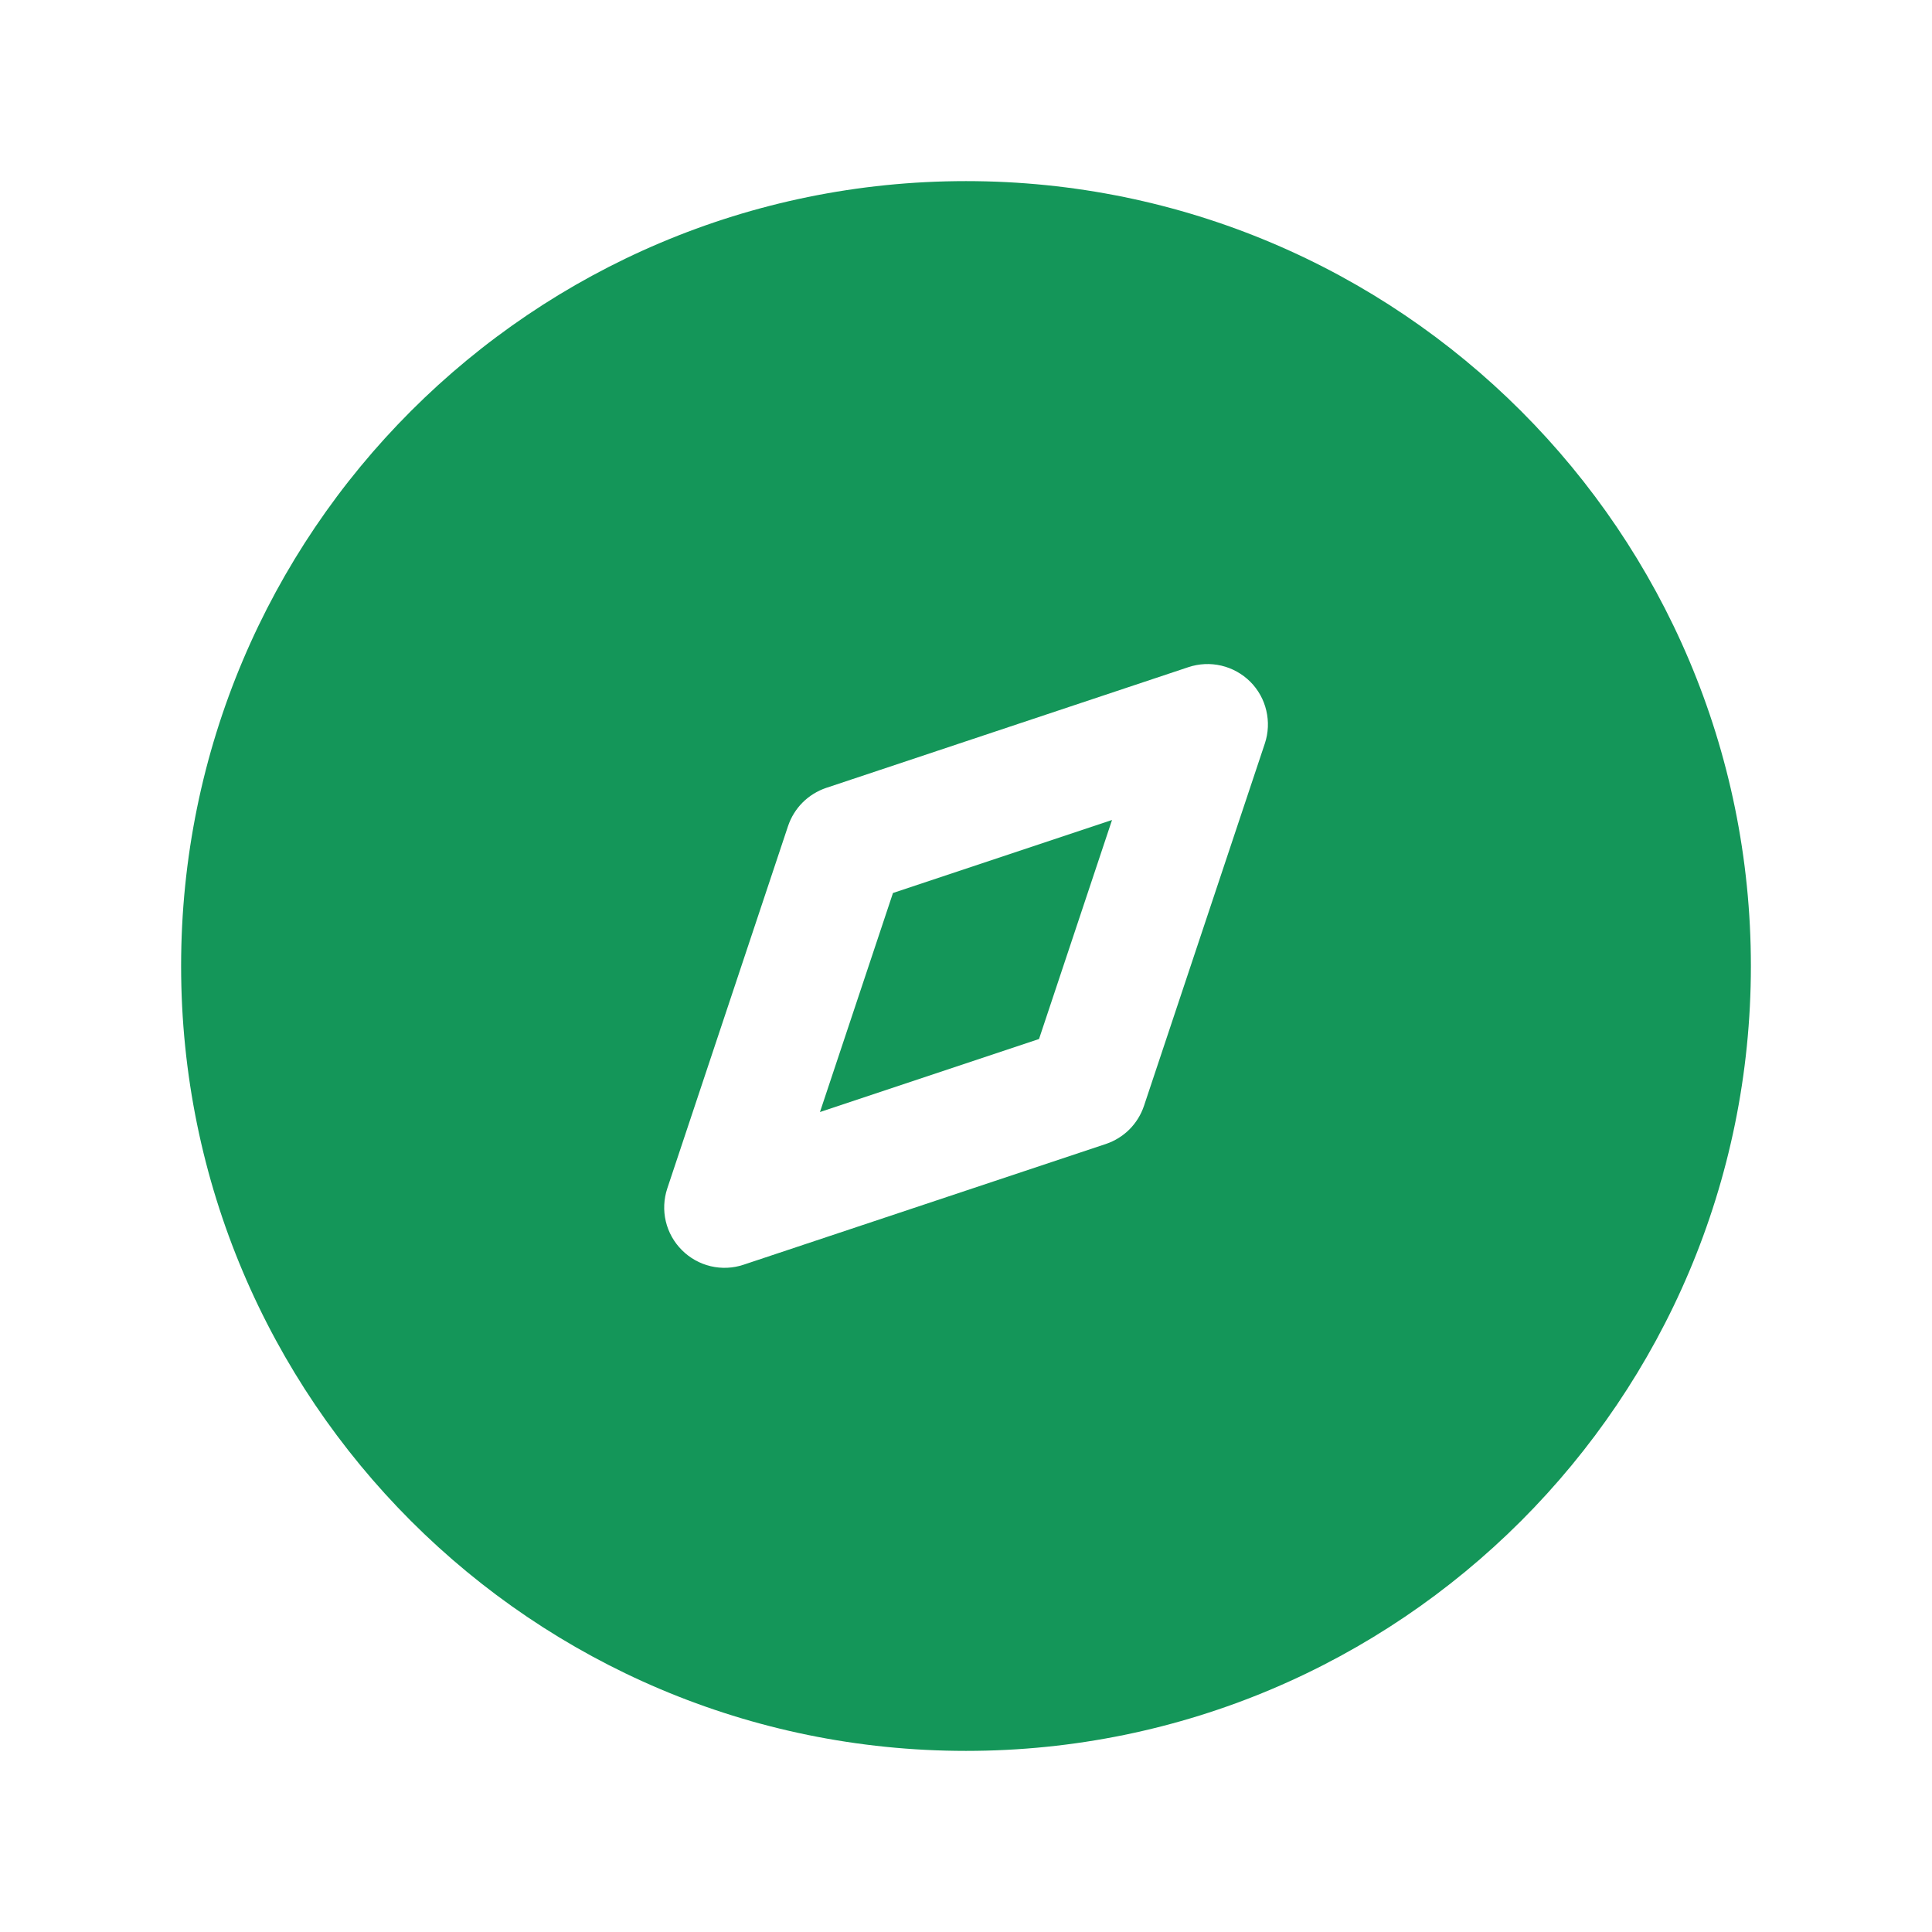<svg
              width="40"
              height="40"
              viewBox="0 0 39 39"
              fill="none"
              xmlns="http://www.w3.org/2000/svg"
            >
              <path
                d="M16.552 22.448L18.026 18.026L22.448 16.552L20.974 20.974L16.552 22.448Z"
                fill="#149659"
              />
              <path
                d="M3.656 19.5C3.656 10.749 10.749 3.656 19.5 3.656C28.251 3.656 35.344 10.749 35.344 19.5C35.344 28.251 28.251 35.344 19.5 35.344C10.749 35.344 3.656 28.251 3.656 19.5ZM25.532 15.01C25.604 14.795 25.614 14.564 25.562 14.344C25.511 14.123 25.398 13.921 25.238 13.761C25.077 13.601 24.875 13.489 24.655 13.437C24.434 13.385 24.203 13.396 23.988 13.468L16.676 15.905C16.497 15.966 16.334 16.067 16.2 16.201C16.067 16.335 15.967 16.498 15.907 16.677L13.47 23.99C13.399 24.204 13.388 24.434 13.44 24.654C13.492 24.874 13.605 25.076 13.765 25.235C13.924 25.395 14.126 25.508 14.345 25.56C14.566 25.612 14.796 25.602 15.01 25.53L22.323 23.093C22.502 23.033 22.665 22.932 22.799 22.799C22.932 22.665 23.033 22.502 23.093 22.323L25.532 15.01Z"
                fill="#149659"
              />
            </svg>